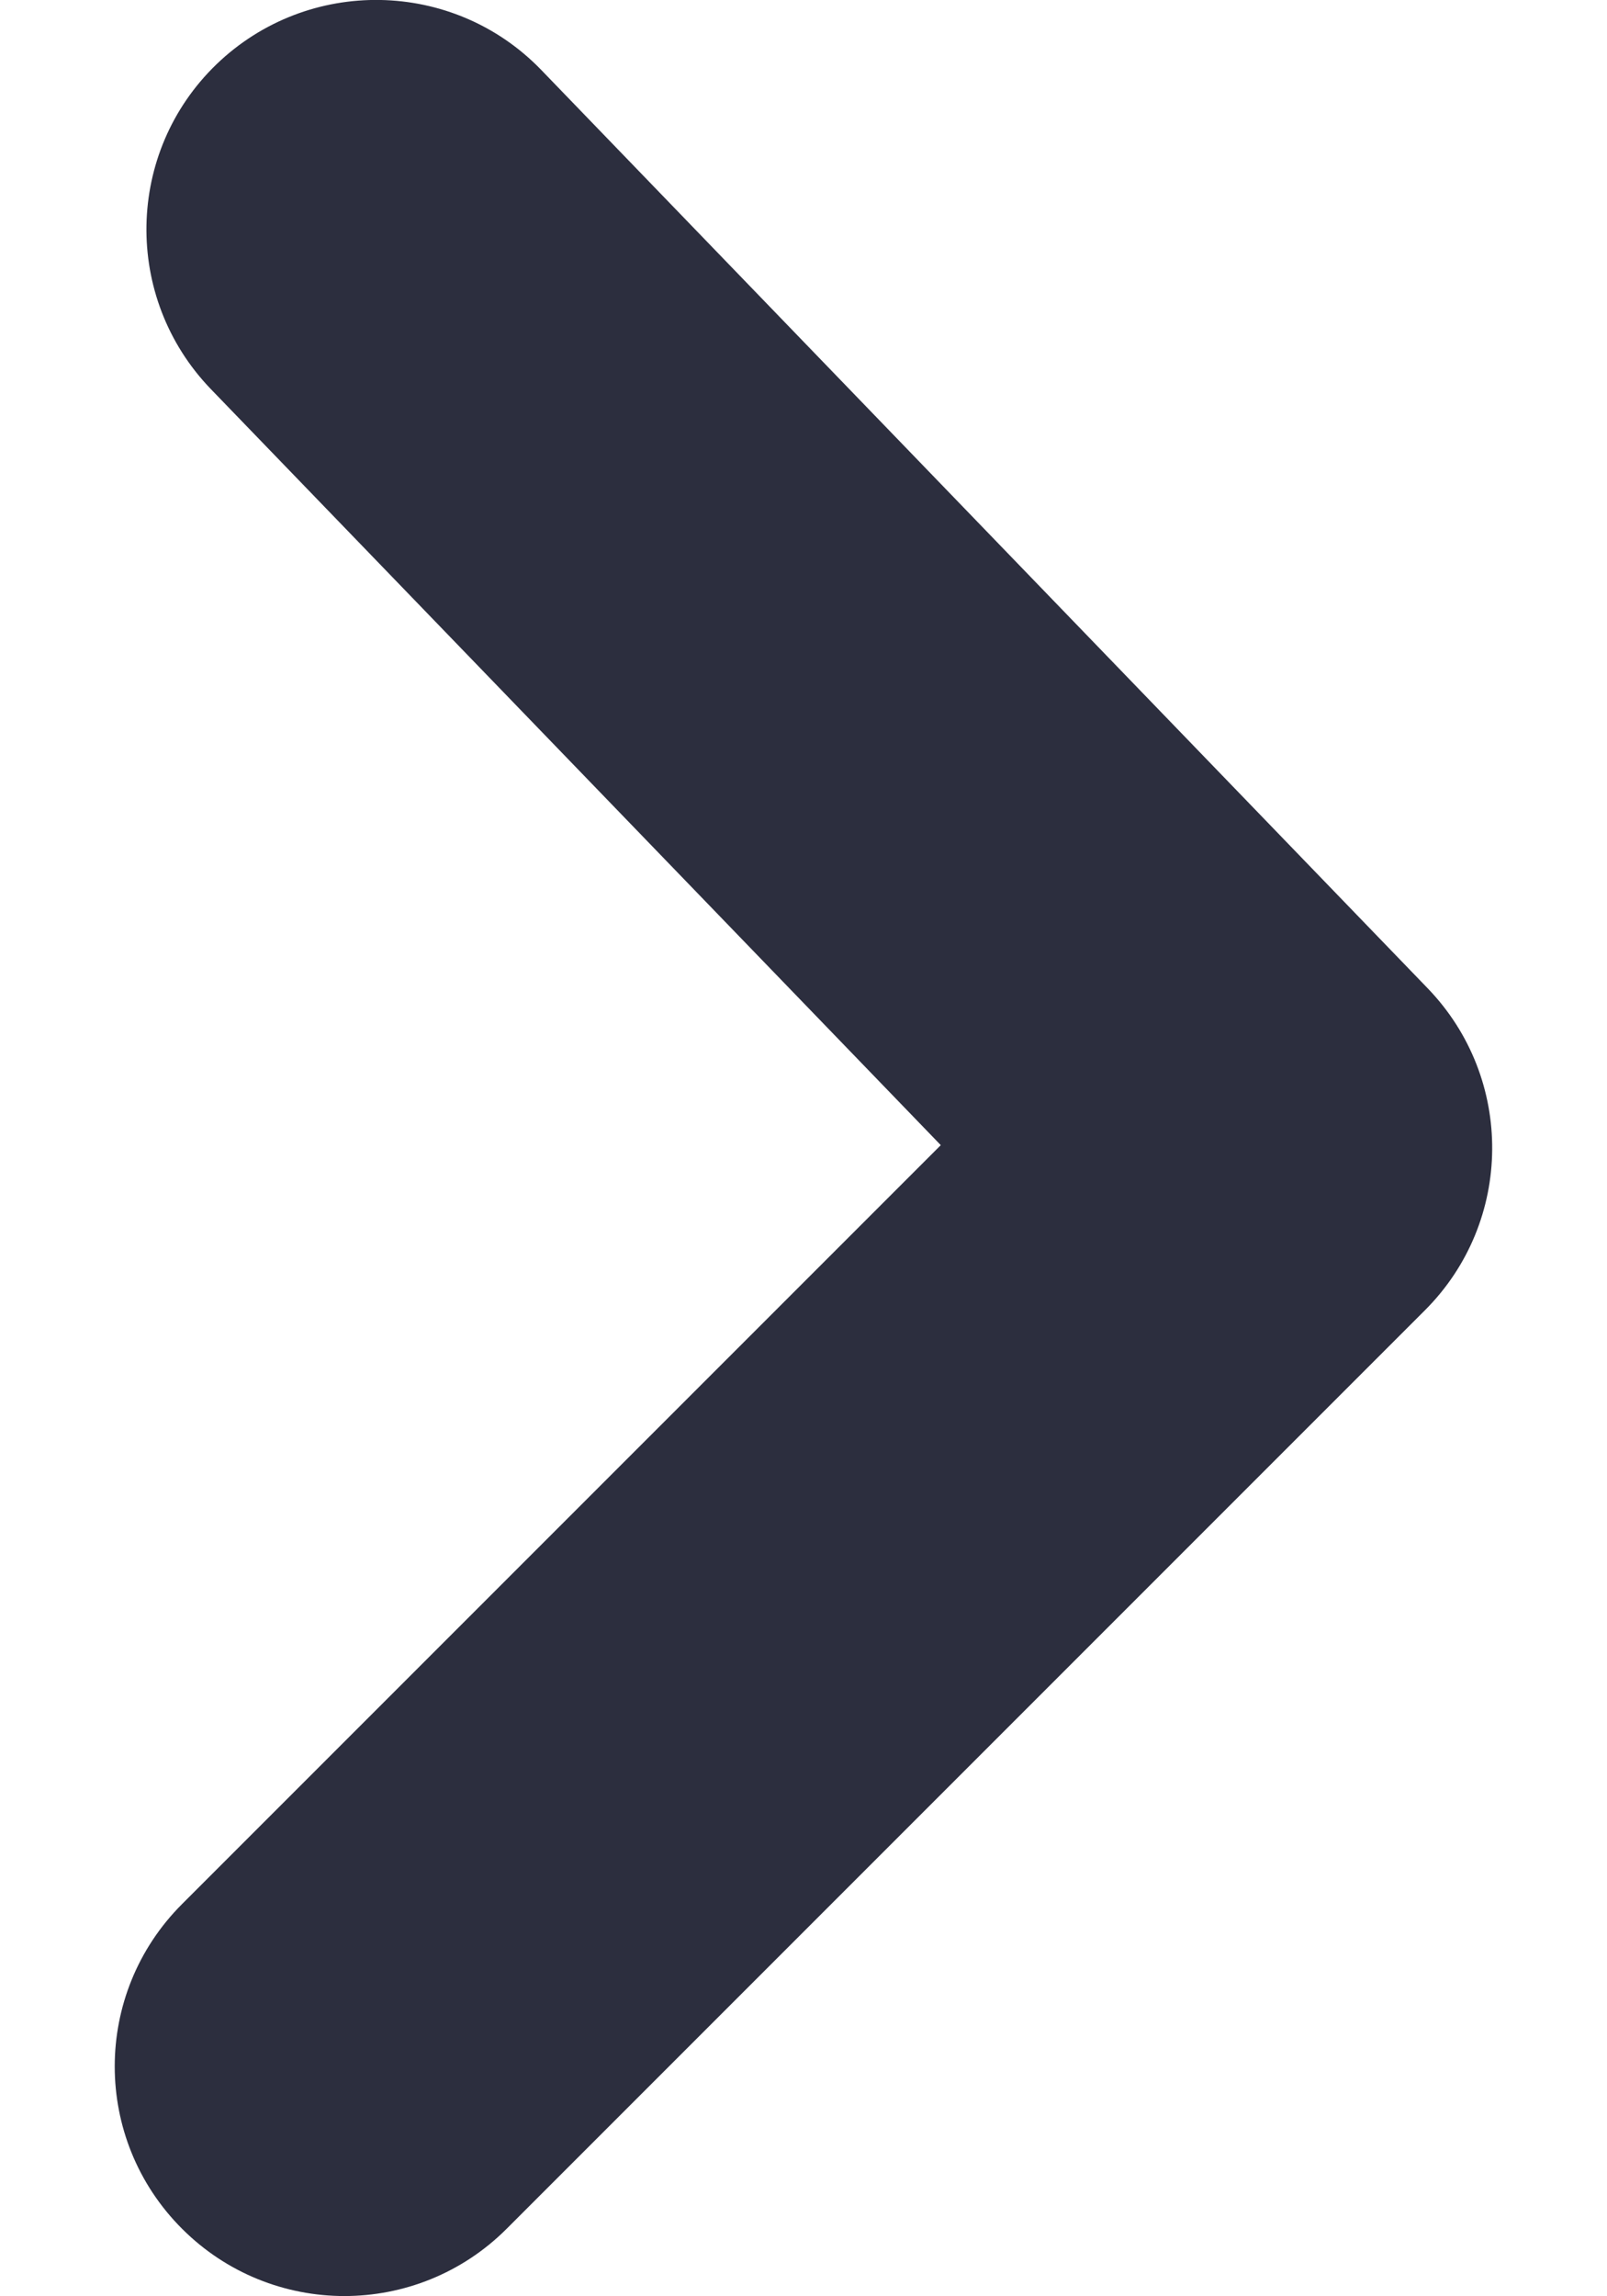 <svg width="7" height="10" viewBox="0 0 7 10" fill="none" xmlns="http://www.w3.org/2000/svg">
<path fill-rule="evenodd" clip-rule="evenodd" d="M1.5 9.999C1.244 9.999 0.988 9.901 0.793 9.706C0.402 9.315 0.402 8.683 0.793 8.292L4.098 4.987L0.918 1.694C0.535 1.296 0.546 0.663 0.943 0.28C1.341 -0.103 1.974 -0.092 2.357 0.304L6.219 4.304C6.598 4.697 6.593 5.32 6.207 5.706L2.207 9.706C2.012 9.901 1.756 9.999 1.5 9.999Z" fill="#2C2E3E"/>
</svg>
